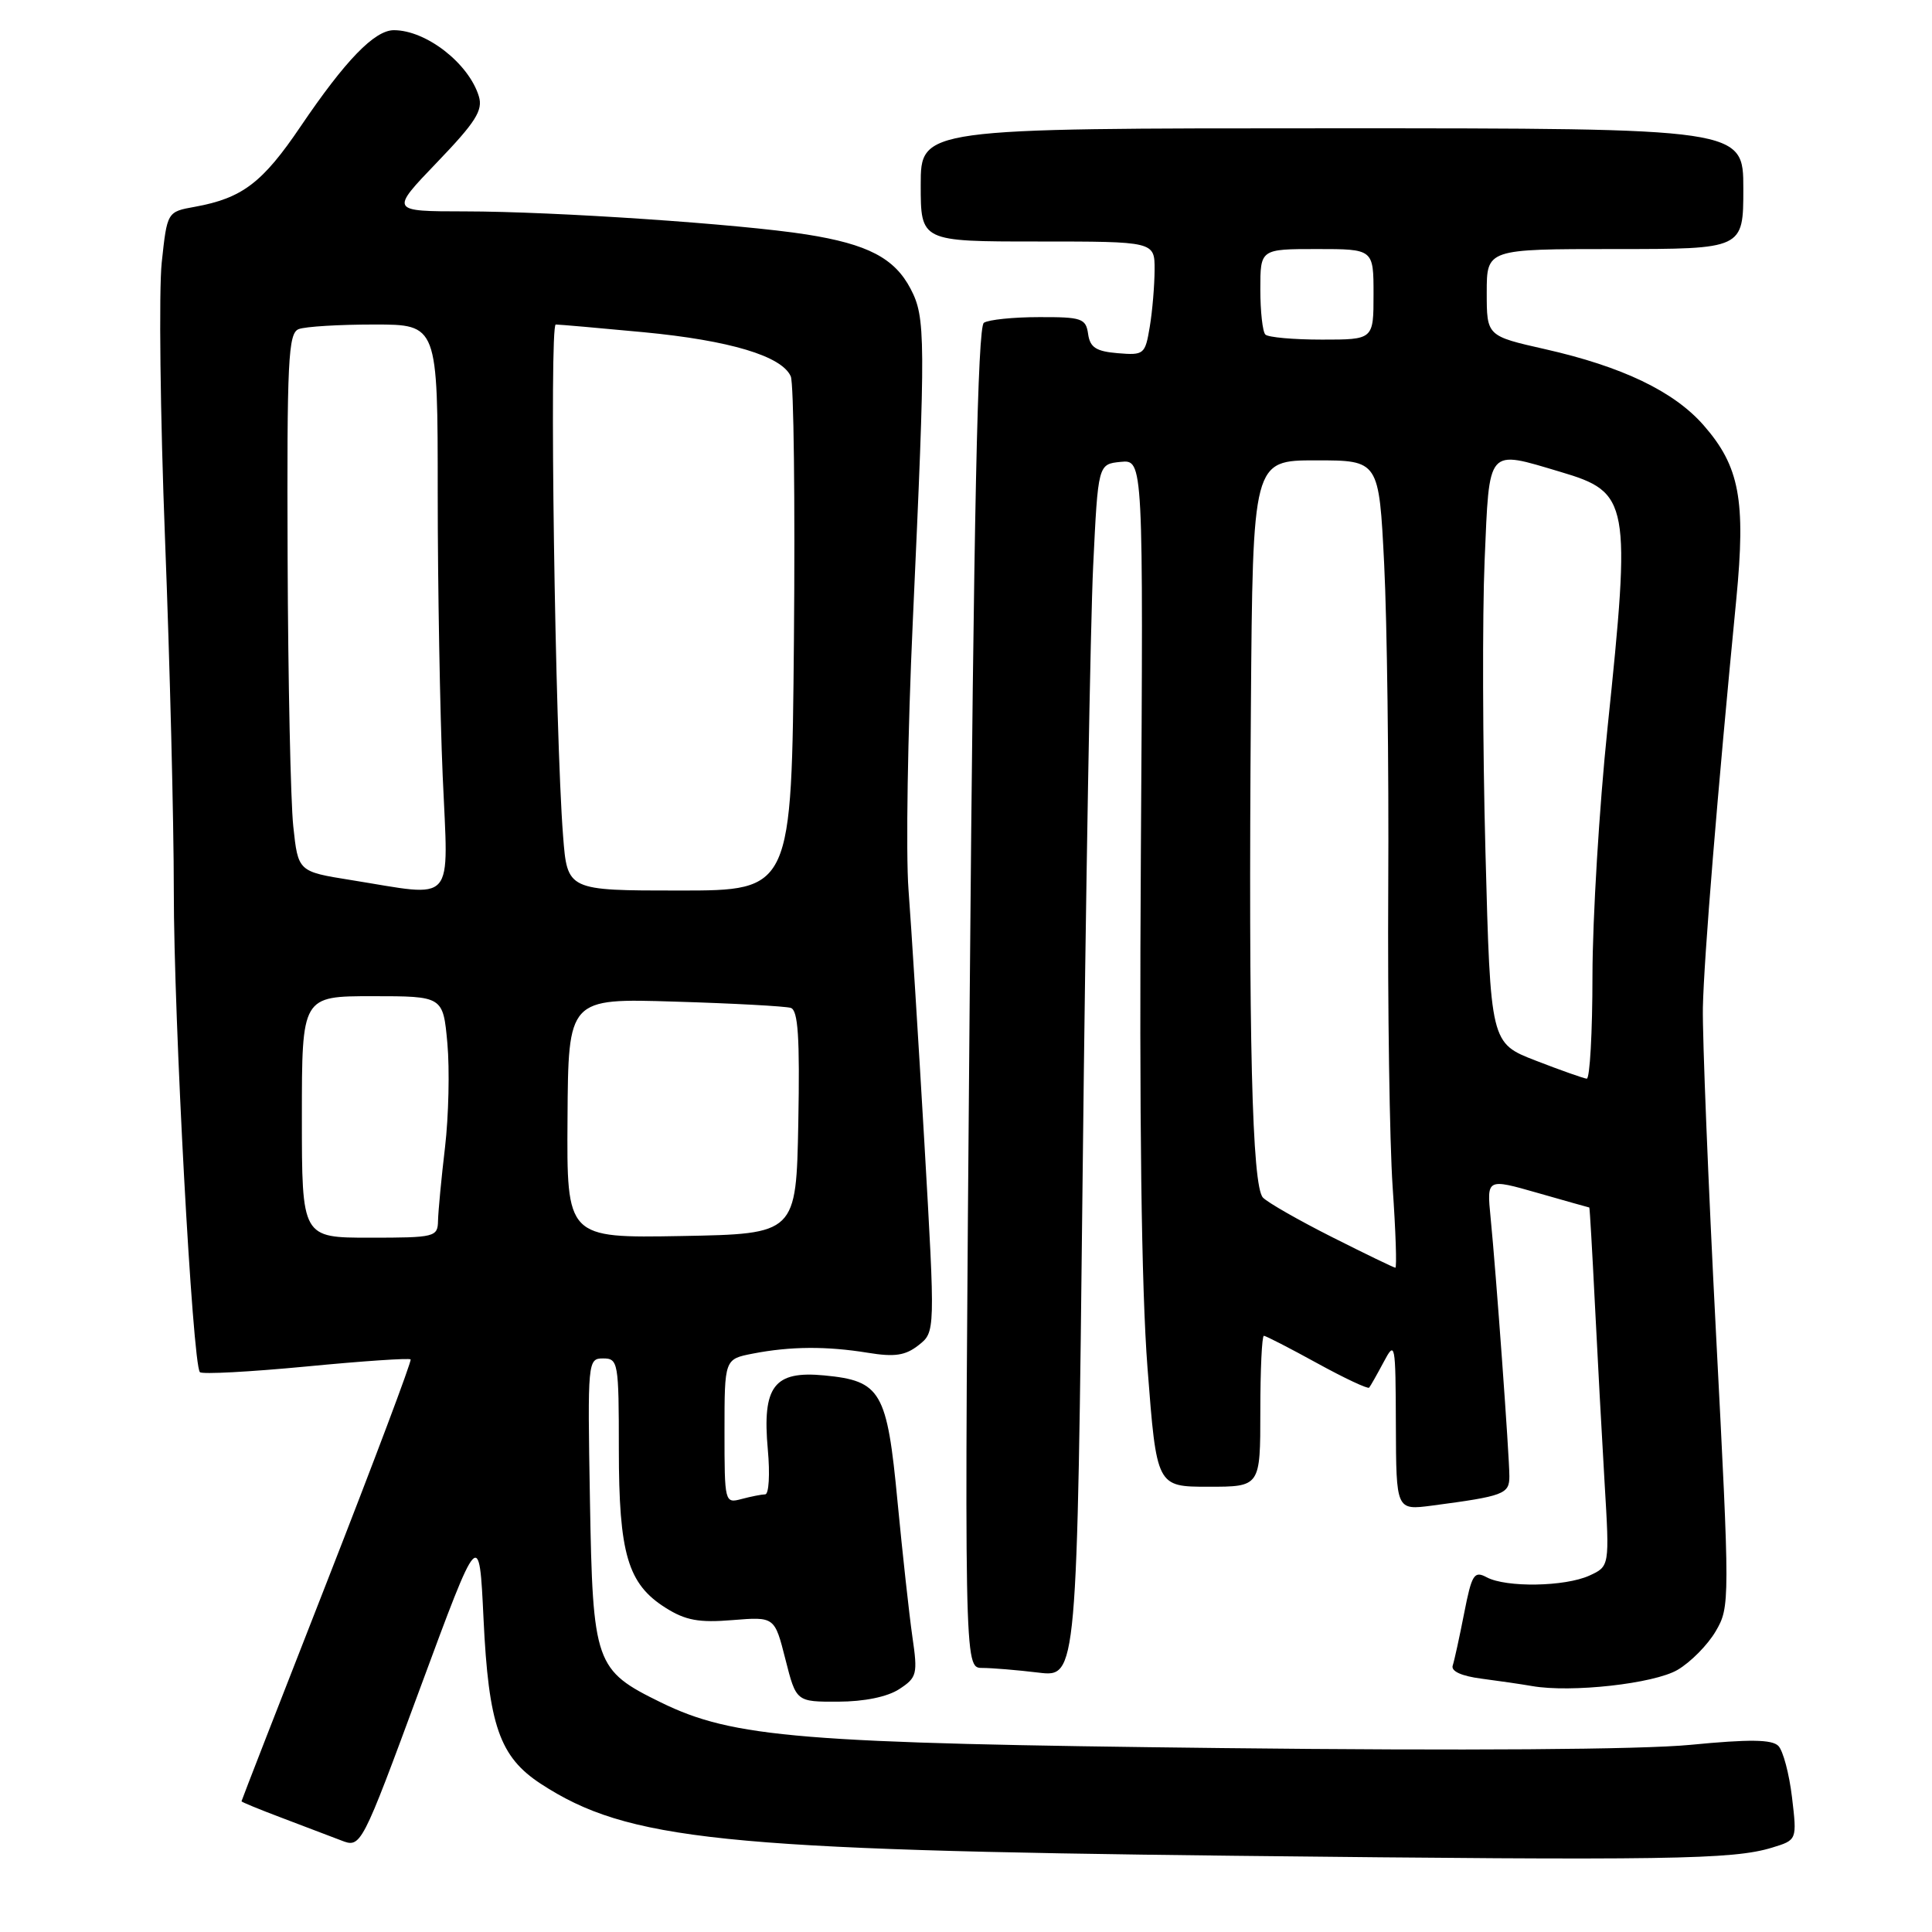 <?xml version="1.0" encoding="UTF-8" standalone="no"?>
<!DOCTYPE svg PUBLIC "-//W3C//DTD SVG 1.1//EN" "http://www.w3.org/Graphics/SVG/1.1/DTD/svg11.dtd" >
<svg xmlns="http://www.w3.org/2000/svg" xmlns:xlink="http://www.w3.org/1999/xlink" version="1.1" viewBox="0 0 256 256">
 <g >
 <path fill="currentColor"
d=" M 234.81 244.82 C 238.12 243.81 238.12 243.81 237.45 238.15 C 237.08 235.04 236.27 231.98 235.64 231.34 C 234.79 230.48 231.81 230.44 224.00 231.20 C 217.49 231.83 193.92 231.99 162.00 231.63 C 106.02 231.00 97.18 230.28 87.57 225.58 C 78.84 221.30 78.55 220.50 78.17 198.75 C 77.85 180.33 77.88 180.00 79.92 180.00 C 81.91 180.00 82.00 180.52 82.00 192.03 C 82.00 205.89 83.18 209.88 88.19 213.04 C 90.83 214.71 92.62 215.04 97.07 214.67 C 102.64 214.22 102.64 214.22 104.07 219.86 C 105.50 225.50 105.50 225.50 111.07 225.48 C 114.53 225.47 117.59 224.84 119.15 223.82 C 121.51 222.28 121.62 221.84 120.89 216.84 C 120.47 213.90 119.59 205.88 118.93 199.00 C 117.54 184.34 116.75 182.97 109.22 182.25 C 102.56 181.61 100.98 183.68 101.74 192.08 C 102.04 195.33 101.88 198.01 101.39 198.01 C 100.90 198.02 99.49 198.30 98.25 198.63 C 96.03 199.22 96.00 199.10 96.00 189.66 C 96.00 180.09 96.00 180.09 99.75 179.36 C 104.73 178.39 109.53 178.36 115.00 179.25 C 118.55 179.83 119.97 179.62 121.72 178.24 C 123.93 176.50 123.93 176.50 122.49 151.50 C 121.69 137.75 120.74 122.61 120.38 117.86 C 120.02 113.10 120.27 97.12 120.95 82.34 C 122.67 44.68 122.65 42.07 120.66 38.27 C 118.53 34.20 114.98 32.35 106.88 31.07 C 98.04 29.68 73.50 28.02 61.59 28.01 C 51.68 28.00 51.68 28.00 57.91 21.51 C 63.02 16.19 64.02 14.62 63.45 12.76 C 62.12 8.40 56.47 4.00 52.19 4.00 C 49.63 4.00 45.77 7.99 39.85 16.73 C 34.79 24.22 32.10 26.26 25.83 27.40 C 22.15 28.06 22.15 28.06 21.43 34.78 C 21.04 38.48 21.23 55.00 21.87 71.50 C 22.51 88.00 23.03 108.92 23.03 118.00 C 23.02 134.90 25.51 180.85 26.49 181.82 C 26.79 182.12 33.12 181.78 40.57 181.07 C 48.01 180.35 54.24 179.93 54.41 180.13 C 54.57 180.34 49.60 193.55 43.36 209.50 C 37.11 225.45 32.00 238.58 32.00 238.68 C 32.00 238.78 34.36 239.75 37.25 240.84 C 40.14 241.93 43.70 243.29 45.17 243.85 C 47.84 244.89 47.84 244.89 55.67 223.69 C 63.50 202.50 63.50 202.50 64.07 214.50 C 64.74 228.61 66.19 232.79 71.67 236.37 C 83.15 243.85 95.56 245.14 163.50 245.90 C 221.15 246.54 229.62 246.41 234.81 244.82 Z  M 222.28 221.27 C 224.01 220.26 226.29 217.95 227.34 216.15 C 229.23 212.92 229.23 212.31 227.38 176.69 C 226.35 156.78 225.57 137.35 225.64 133.50 C 225.78 126.95 227.57 105.04 230.07 79.38 C 231.34 66.25 230.50 61.78 225.72 56.33 C 221.79 51.85 214.95 48.58 204.75 46.27 C 197.00 44.52 197.00 44.52 197.00 38.76 C 197.00 33.00 197.00 33.00 214.00 33.00 C 231.00 33.00 231.00 33.00 231.00 25.00 C 231.00 17.00 231.00 17.00 176.50 17.00 C 122.00 17.00 122.00 17.00 122.00 24.50 C 122.00 32.00 122.00 32.00 137.50 32.00 C 153.00 32.00 153.00 32.00 152.99 35.75 C 152.98 37.81 152.70 41.21 152.35 43.30 C 151.74 46.96 151.59 47.09 148.11 46.80 C 145.24 46.56 144.43 46.04 144.18 44.25 C 143.89 42.19 143.33 42.00 137.68 42.02 C 134.28 42.02 130.99 42.36 130.37 42.77 C 129.55 43.30 129.03 67.99 128.49 132.25 C 127.75 221.00 127.75 221.00 130.13 221.01 C 131.43 221.01 134.80 221.29 137.61 221.63 C 142.72 222.25 142.72 222.25 143.46 155.37 C 143.86 118.59 144.49 82.42 144.85 75.00 C 145.50 61.50 145.50 61.50 148.50 61.20 C 151.50 60.91 151.50 60.91 151.17 113.20 C 150.95 147.96 151.24 170.78 152.05 181.25 C 153.26 197.00 153.26 197.00 160.13 197.00 C 167.00 197.00 167.00 197.00 167.00 187.00 C 167.00 181.50 167.21 177.00 167.47 177.00 C 167.72 177.00 170.89 178.63 174.51 180.62 C 178.13 182.61 181.24 184.07 181.42 183.87 C 181.59 183.67 182.45 182.15 183.33 180.50 C 184.87 177.60 184.92 177.87 184.96 188.81 C 185.00 200.12 185.00 200.12 189.75 199.50 C 199.29 198.24 200.00 197.97 200.00 195.62 C 200.00 192.93 198.23 168.55 197.51 161.32 C 197.00 156.14 197.00 156.14 203.75 158.07 C 207.46 159.13 210.54 160.00 210.59 160.00 C 210.65 160.00 210.98 165.74 211.33 172.75 C 211.68 179.76 212.26 190.46 212.62 196.53 C 213.28 207.55 213.28 207.55 210.59 208.78 C 207.35 210.25 199.58 210.38 197.00 209.00 C 195.33 208.11 195.02 208.60 194.01 213.75 C 193.39 216.91 192.71 220.04 192.49 220.70 C 192.25 221.45 193.67 222.09 196.30 222.43 C 198.61 222.73 201.62 223.17 203.00 223.41 C 208.17 224.32 219.15 223.10 222.28 221.27 Z  M 40.00 148.00 C 40.00 132.00 40.00 132.00 49.36 132.00 C 58.71 132.00 58.71 132.00 59.28 138.25 C 59.59 141.69 59.45 147.88 58.97 152.00 C 58.48 156.12 58.07 160.51 58.04 161.75 C 58.00 163.91 57.65 164.00 49.00 164.00 C 40.00 164.00 40.00 164.00 40.00 148.00 Z  M 75.20 148.17 C 75.30 132.28 75.30 132.28 89.40 132.72 C 97.16 132.95 104.07 133.33 104.78 133.55 C 105.75 133.86 105.99 137.43 105.78 148.73 C 105.50 163.50 105.50 163.50 90.30 163.78 C 75.09 164.05 75.09 164.05 75.20 148.17 Z  M 46.50 116.61 C 39.50 115.49 39.50 115.49 38.86 109.49 C 38.51 106.20 38.17 90.16 38.11 73.86 C 38.01 47.68 38.19 44.14 39.58 43.61 C 40.45 43.27 44.95 43.00 49.58 43.00 C 58.00 43.00 58.00 43.00 58.00 65.34 C 58.00 77.63 58.30 94.50 58.66 102.84 C 59.41 120.16 60.56 118.86 46.50 116.61 Z  M 74.61 110.75 C 73.55 97.18 72.77 43.00 73.64 43.00 C 74.11 43.00 79.36 43.46 85.29 44.02 C 96.69 45.11 103.59 47.17 104.78 49.87 C 105.18 50.77 105.36 66.46 105.20 84.75 C 104.90 118.00 104.90 118.00 90.03 118.00 C 75.17 118.00 75.17 118.00 74.61 110.75 Z  M 176.50 163.92 C 172.10 161.70 167.98 159.35 167.35 158.69 C 165.90 157.20 165.42 137.61 165.75 93.75 C 166.00 61.00 166.00 61.00 174.36 61.00 C 182.72 61.00 182.72 61.00 183.41 74.75 C 183.79 82.31 184.04 101.55 183.95 117.50 C 183.86 133.45 184.13 151.34 184.53 157.25 C 184.94 163.16 185.10 167.99 184.89 167.98 C 184.67 167.96 180.90 166.14 176.50 163.92 Z  M 203.50 140.54 C 197.50 138.22 197.50 138.22 196.83 112.86 C 196.46 98.91 196.41 81.54 196.72 74.25 C 197.37 59.12 196.95 59.61 206.78 62.53 C 215.92 65.24 216.13 66.41 213.00 96.50 C 211.91 106.95 211.02 121.69 211.01 129.25 C 211.01 136.81 210.66 142.97 210.25 142.93 C 209.84 142.89 206.80 141.82 203.50 140.54 Z  M 167.67 44.33 C 167.30 43.97 167.00 41.27 167.00 38.33 C 167.00 33.00 167.00 33.00 174.50 33.00 C 182.00 33.00 182.00 33.00 182.00 39.00 C 182.00 45.00 182.00 45.00 175.17 45.00 C 171.41 45.00 168.03 44.70 167.67 44.33 Z "/>
</g>
</svg>